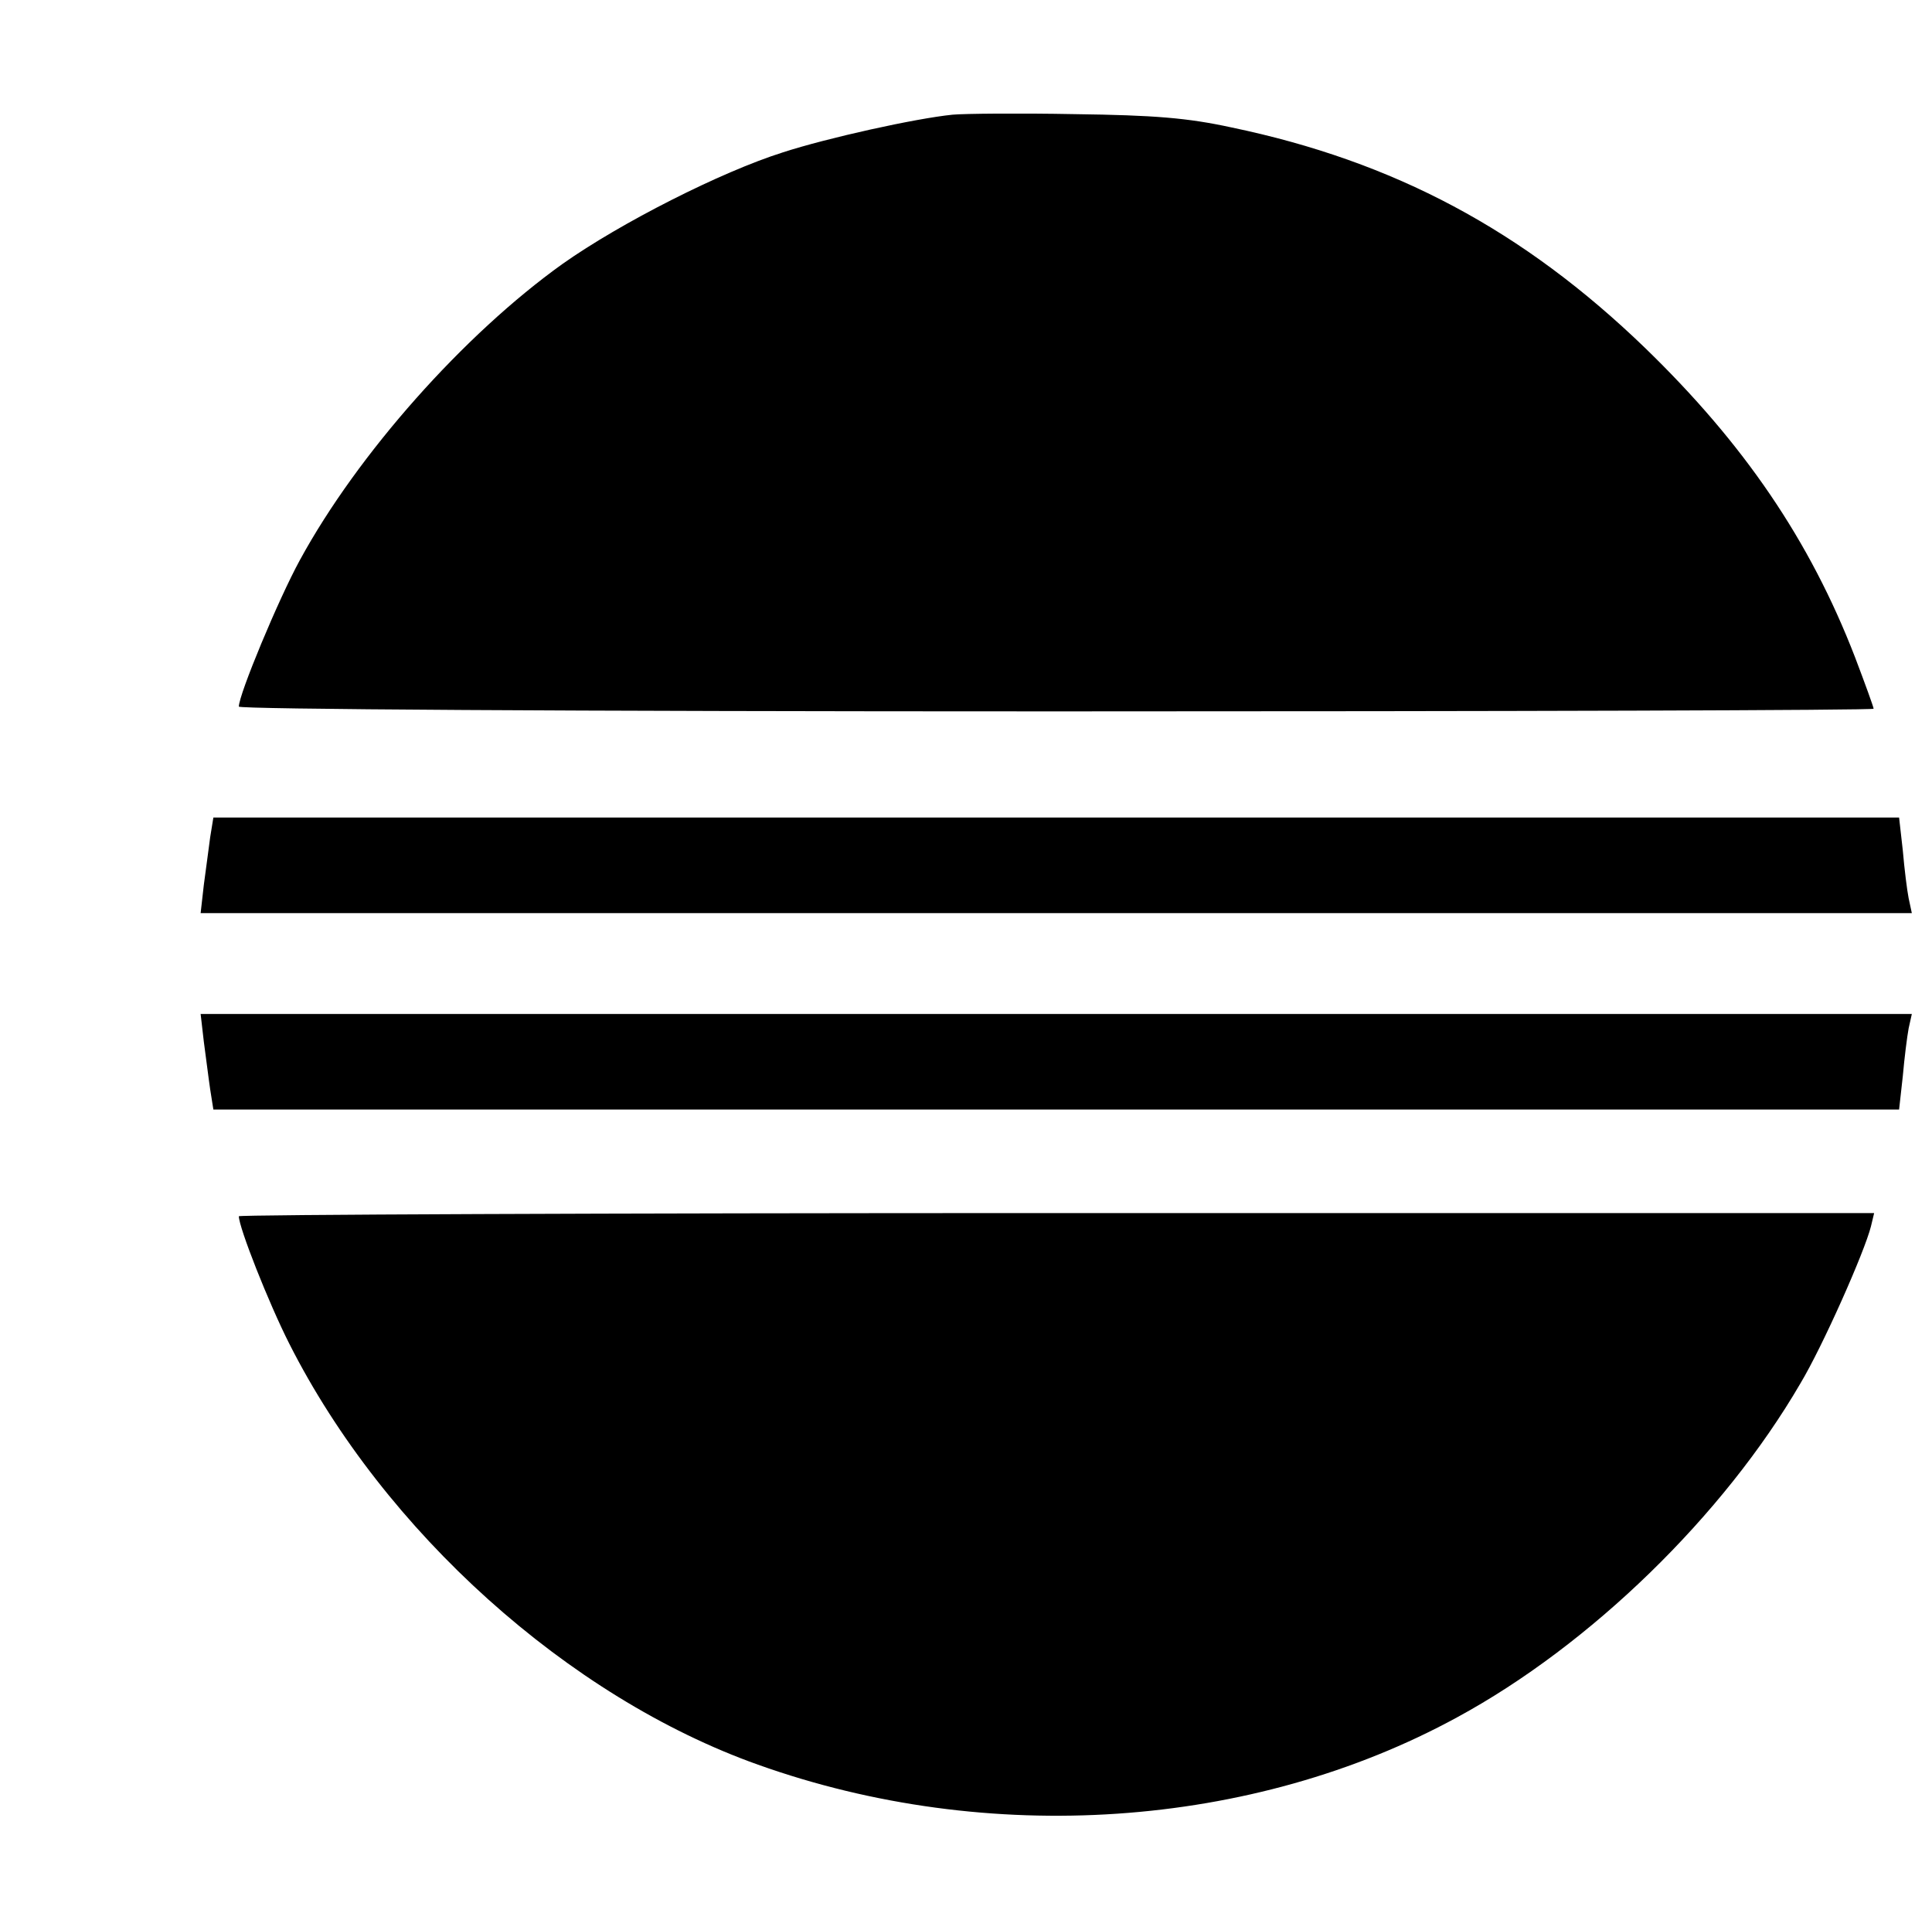<?xml version="1.0" standalone="no"?>
<!DOCTYPE svg PUBLIC "-//W3C//DTD SVG 20010904//EN"
 "http://www.w3.org/TR/2001/REC-SVG-20010904/DTD/svg10.dtd">
<svg version="1.0" xmlns="http://www.w3.org/2000/svg" viewBox="0 0 364 363"
 preserveAspectRatio="xMidYMid meet">
<g transform="translate(0,363) scale(0.1,-0.1)"
fill="#000000" stroke="none">
<path d="M1795 3414 c-70 -7 -237 -44 -320 -71 -117 -37 -306 -133 -415 -210
-186 -133 -386 -358 -495 -558 -40 -73 -115 -253 -115 -276 0 -5 616 -9 1540
-9 847 0 1540 2 1540 5 0 3 -16 47 -35 97 -85 220 -209 402 -396 583 -229 221
-472 351 -779 415 -83 18 -145 23 -295 25 -104 2 -208 1 -230 -1z"/>
<path d="M396 2053 c-3 -21 -8 -62 -12 -90 l-6 -53 1612 0 1612 0 -6 28 c-3
15 -8 55 -11 90 l-7 62 -1588 0 -1588 0 -6 -37z"/>
<path d="M384 1668 c4 -29 9 -70 12 -90 l6 -38 1588 0 1588 0 7 63 c3 34 8 74
11 90 l6 27 -1612 0 -1612 0 6 -52z"/>
<path d="M450 1339 c0 -21 56 -163 95 -240 179 -354 526 -666 883 -793 434
-155 932 -121 1317 89 251 136 502 380 647 629 42 70 121 248 133 296 l6 25
-1541 0 c-847 0 -1540 -3 -1540 -6z"/>
</g>
</svg>
